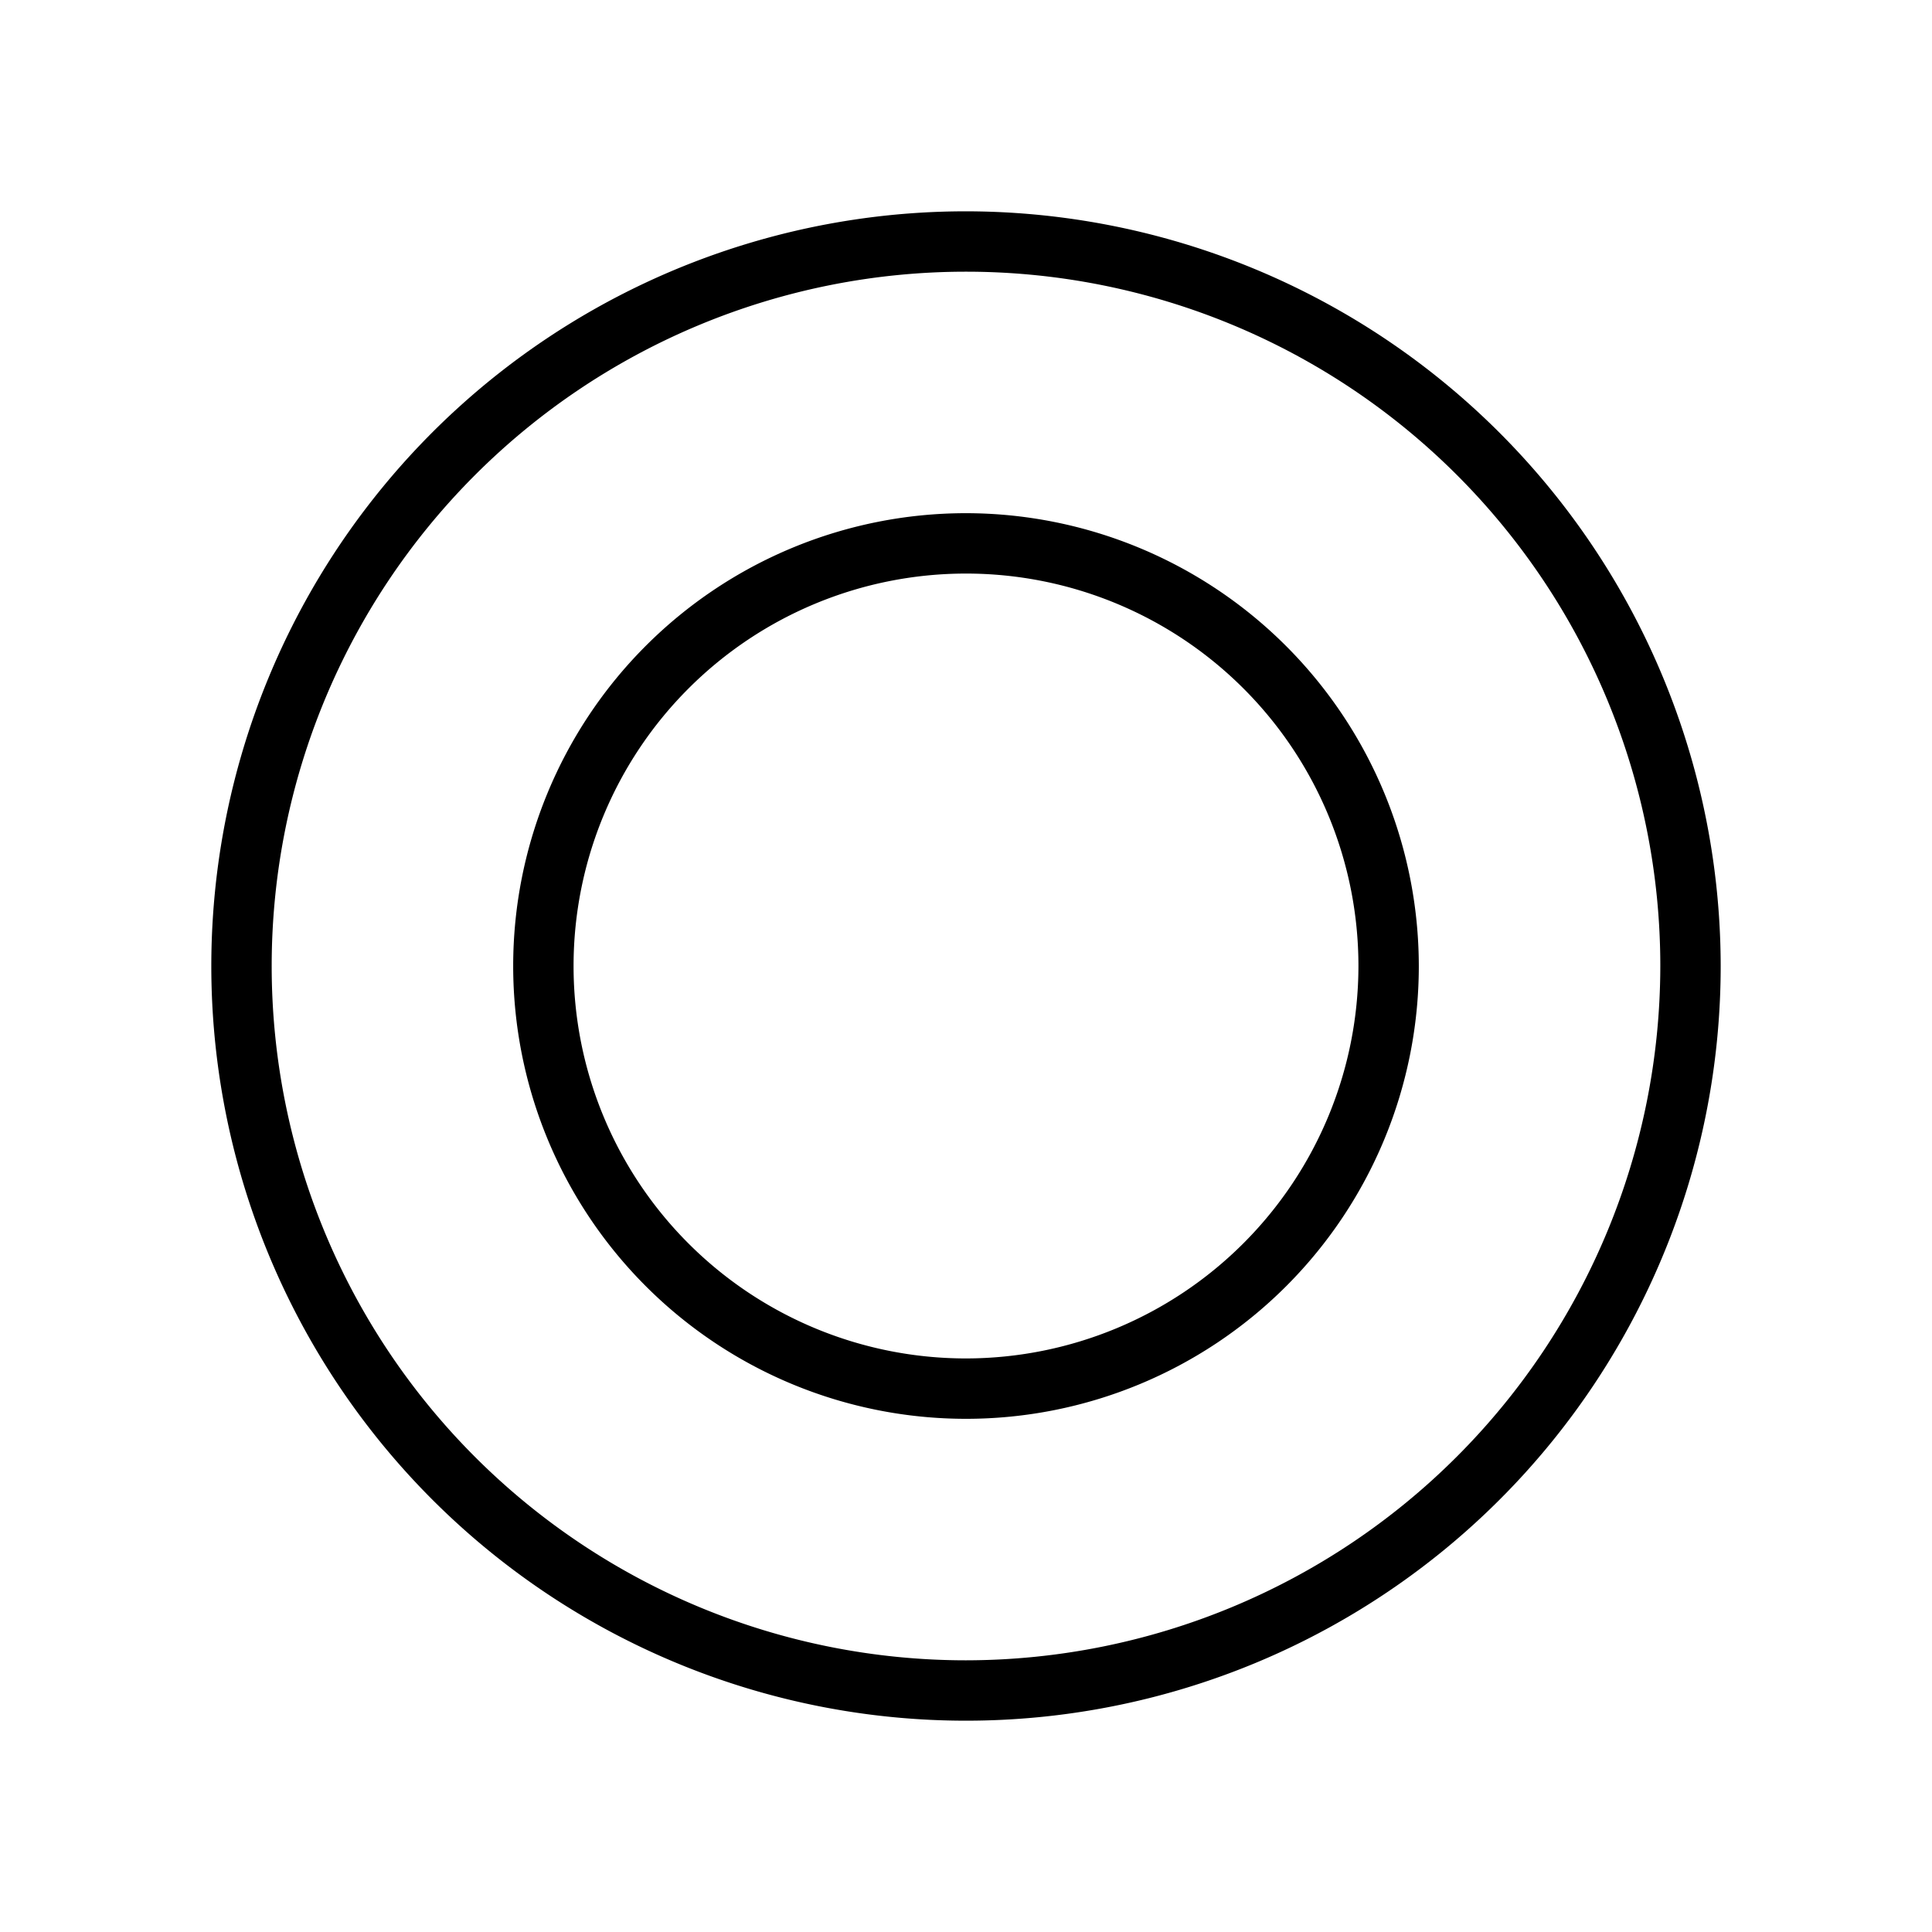 <svg fill="currentColor" viewBox="0 0 256 256" xmlns="http://www.w3.org/2000/svg">
  <path d="M128 28a100 100 0 1 0 100 100A100.11 100.11 0 0 0 128 28Zm0 192a92 92 0 1 1 92-92 92.1 92.1 0 0 1-92 92Zm0-152a60 60 0 1 0 60 60 60.07 60.07 0 0 0-60-60Zm0 112a52 52 0 1 1 52-52 52.06 52.06 0 0 1-52 52Z"/>
</svg>
